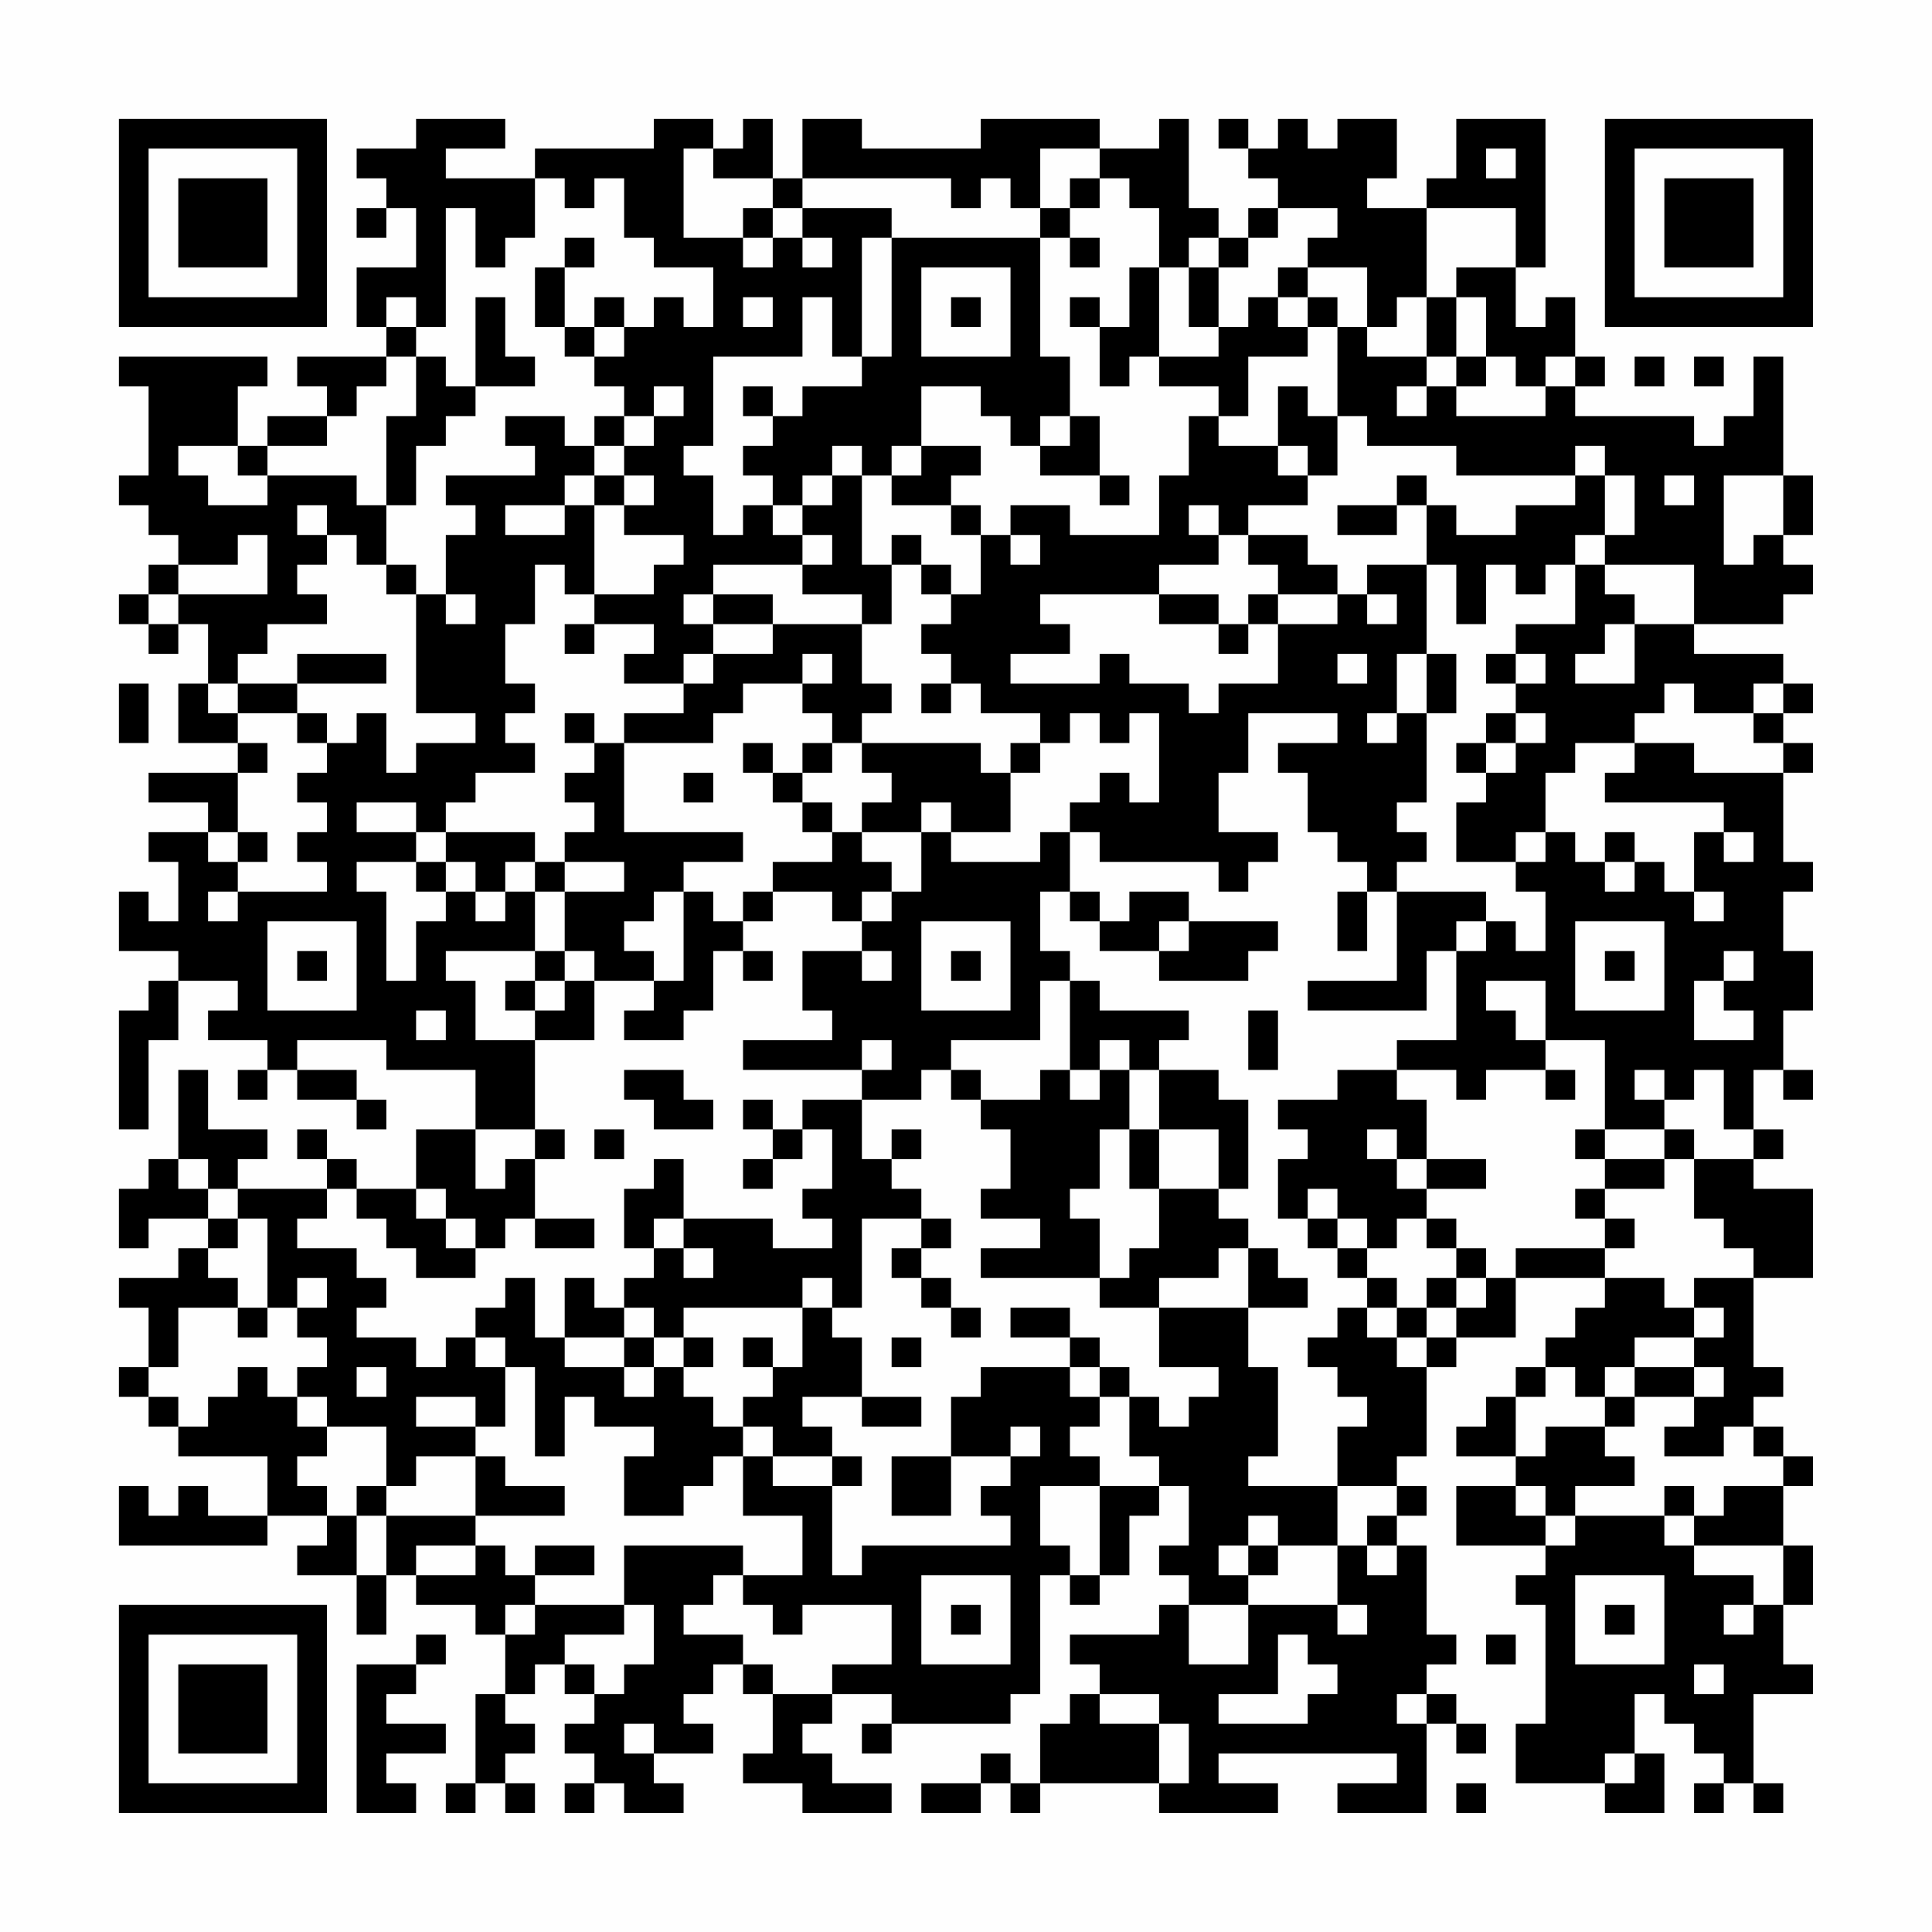 <?xml version="1.0" encoding="UTF-8"?>
<svg xmlns="http://www.w3.org/2000/svg" version="1.1" width="300" height="300" viewBox="0 0 300 300"><rect x="0" y="0" width="300" height="300" fill="#fefefe"/><g transform="scale(4.615)"><g transform="translate(4,4)"><path fill-rule="evenodd" d="M10 0L10 1L8 1L8 2L9 2L9 3L8 3L8 4L9 4L9 3L10 3L10 5L8 5L8 7L9 7L9 8L6 8L6 9L7 9L7 10L5 10L5 11L4 11L4 9L5 9L5 8L0 8L0 9L1 9L1 12L0 12L0 13L1 13L1 14L2 14L2 15L1 15L1 16L0 16L0 17L1 17L1 18L2 18L2 17L3 17L3 19L2 19L2 21L4 21L4 22L1 22L1 23L3 23L3 24L1 24L1 25L2 25L2 27L1 27L1 26L0 26L0 28L2 28L2 29L1 29L1 30L0 30L0 34L1 34L1 31L2 31L2 29L4 29L4 30L3 30L3 31L5 31L5 32L4 32L4 33L5 33L5 32L6 32L6 33L8 33L8 34L9 34L9 33L8 33L8 32L6 32L6 31L9 31L9 32L12 32L12 34L10 34L10 36L8 36L8 35L7 35L7 34L6 34L6 35L7 35L7 36L4 36L4 35L5 35L5 34L3 34L3 32L2 32L2 35L1 35L1 36L0 36L0 38L1 38L1 37L3 37L3 38L2 38L2 39L0 39L0 40L1 40L1 42L0 42L0 43L1 43L1 44L2 44L2 45L5 45L5 47L3 47L3 46L2 46L2 47L1 47L1 46L0 46L0 48L5 48L5 47L7 47L7 48L6 48L6 49L8 49L8 51L9 51L9 49L10 49L10 50L12 50L12 51L13 51L13 53L12 53L12 56L11 56L11 57L12 57L12 56L13 56L13 57L14 57L14 56L13 56L13 55L14 55L14 54L13 54L13 53L14 53L14 52L15 52L15 53L16 53L16 54L15 54L15 55L16 55L16 56L15 56L15 57L16 57L16 56L17 56L17 57L19 57L19 56L18 56L18 55L20 55L20 54L19 54L19 53L20 53L20 52L21 52L21 53L22 53L22 55L21 55L21 56L23 56L23 57L26 57L26 56L24 56L24 55L23 55L23 54L24 54L24 53L26 53L26 54L25 54L25 55L26 55L26 54L30 54L30 53L31 53L31 49L32 49L32 50L33 50L33 49L34 49L34 47L35 47L35 46L36 46L36 48L35 48L35 49L36 49L36 50L35 50L35 51L32 51L32 52L33 52L33 53L32 53L32 54L31 54L31 56L30 56L30 55L29 55L29 56L27 56L27 57L29 57L29 56L30 56L30 57L31 57L31 56L35 56L35 57L39 57L39 56L37 56L37 55L43 55L43 56L41 56L41 57L44 57L44 54L45 54L45 55L46 55L46 54L45 54L45 53L44 53L44 52L45 52L45 51L44 51L44 48L43 48L43 47L44 47L44 46L43 46L43 45L44 45L44 42L45 42L45 41L47 41L47 39L50 39L50 40L49 40L49 41L48 41L48 42L47 42L47 43L46 43L46 44L45 44L45 45L47 45L47 46L45 46L45 48L48 48L48 49L47 49L47 50L48 50L48 54L47 54L47 56L50 56L50 57L52 57L52 55L51 55L51 53L52 53L52 54L53 54L53 55L54 55L54 56L53 56L53 57L54 57L54 56L55 56L55 57L56 57L56 56L55 56L55 53L57 53L57 52L56 52L56 50L57 50L57 48L56 48L56 46L57 46L57 45L56 45L56 44L55 44L55 43L56 43L56 42L55 42L55 39L57 39L57 36L55 36L55 35L56 35L56 34L55 34L55 32L56 32L56 33L57 33L57 32L56 32L56 30L57 30L57 28L56 28L56 26L57 26L57 25L56 25L56 22L57 22L57 21L56 21L56 20L57 20L57 19L56 19L56 18L53 18L53 17L56 17L56 16L57 16L57 15L56 15L56 14L57 14L57 12L56 12L56 8L55 8L55 10L54 10L54 11L53 11L53 10L49 10L49 9L50 9L50 8L49 8L49 6L48 6L48 7L47 7L47 5L48 5L48 0L45 0L45 2L44 2L44 3L42 3L42 2L43 2L43 0L41 0L41 1L40 1L40 0L39 0L39 1L38 1L38 0L37 0L37 1L38 1L38 2L39 2L39 3L38 3L38 4L37 4L37 3L36 3L36 0L35 0L35 1L33 1L33 0L29 0L29 1L25 1L25 0L23 0L23 2L22 2L22 0L21 0L21 1L20 1L20 0L18 0L18 1L14 1L14 2L11 2L11 1L13 1L13 0ZM19 1L19 4L21 4L21 5L22 5L22 4L23 4L23 5L24 5L24 4L23 4L23 3L26 3L26 4L25 4L25 8L24 8L24 6L23 6L23 8L20 8L20 11L19 11L19 12L20 12L20 14L21 14L21 13L22 13L22 14L23 14L23 15L20 15L20 16L19 16L19 17L20 17L20 18L19 18L19 19L17 19L17 18L18 18L18 17L16 17L16 16L18 16L18 15L19 15L19 14L17 14L17 13L18 13L18 12L17 12L17 11L18 11L18 10L19 10L19 9L18 9L18 10L17 10L17 9L16 9L16 8L17 8L17 7L18 7L18 6L19 6L19 7L20 7L20 5L18 5L18 4L17 4L17 2L16 2L16 3L15 3L15 2L14 2L14 4L13 4L13 5L12 5L12 3L11 3L11 7L10 7L10 6L9 6L9 7L10 7L10 8L9 8L9 9L8 9L8 10L7 10L7 11L5 11L5 12L4 12L4 11L2 11L2 12L3 12L3 13L5 13L5 12L8 12L8 13L9 13L9 15L8 15L8 14L7 14L7 13L6 13L6 14L7 14L7 15L6 15L6 16L7 16L7 17L5 17L5 18L4 18L4 19L3 19L3 20L4 20L4 21L5 21L5 22L4 22L4 24L3 24L3 25L4 25L4 26L3 26L3 27L4 27L4 26L7 26L7 25L6 25L6 24L7 24L7 23L6 23L6 22L7 22L7 21L8 21L8 20L9 20L9 22L10 22L10 21L12 21L12 20L10 20L10 16L11 16L11 17L12 17L12 16L11 16L11 14L12 14L12 13L11 13L11 12L14 12L14 11L13 11L13 10L15 10L15 11L16 11L16 12L15 12L15 13L13 13L13 14L15 14L15 13L16 13L16 16L15 16L15 15L14 15L14 17L13 17L13 19L14 19L14 20L13 20L13 21L14 21L14 22L12 22L12 23L11 23L11 24L10 24L10 23L8 23L8 24L10 24L10 25L8 25L8 26L9 26L9 29L10 29L10 27L11 27L11 26L12 26L12 27L13 27L13 26L14 26L14 28L11 28L11 29L12 29L12 31L14 31L14 34L12 34L12 36L13 36L13 35L14 35L14 37L13 37L13 38L12 38L12 37L11 37L11 36L10 36L10 37L11 37L11 38L12 38L12 39L10 39L10 38L9 38L9 37L8 37L8 36L7 36L7 37L6 37L6 38L8 38L8 39L9 39L9 40L8 40L8 41L10 41L10 42L11 42L11 41L12 41L12 42L13 42L13 44L12 44L12 43L10 43L10 44L12 44L12 45L10 45L10 46L9 46L9 44L7 44L7 43L6 43L6 42L7 42L7 41L6 41L6 40L7 40L7 39L6 39L6 40L5 40L5 37L4 37L4 36L3 36L3 35L2 35L2 36L3 36L3 37L4 37L4 38L3 38L3 39L4 39L4 40L2 40L2 42L1 42L1 43L2 43L2 44L3 44L3 43L4 43L4 42L5 42L5 43L6 43L6 44L7 44L7 45L6 45L6 46L7 46L7 47L8 47L8 49L9 49L9 47L12 47L12 48L10 48L10 49L12 49L12 48L13 48L13 49L14 49L14 50L13 50L13 51L14 51L14 50L17 50L17 51L15 51L15 52L16 52L16 53L17 53L17 52L18 52L18 50L17 50L17 48L21 48L21 49L20 49L20 50L19 50L19 51L21 51L21 52L22 52L22 53L24 53L24 52L26 52L26 50L23 50L23 51L22 51L22 50L21 50L21 49L23 49L23 47L21 47L21 45L22 45L22 46L24 46L24 49L25 49L25 48L30 48L30 47L29 47L29 46L30 46L30 45L31 45L31 44L30 44L30 45L28 45L28 43L29 43L29 42L32 42L32 43L33 43L33 44L32 44L32 45L33 45L33 46L31 46L31 48L32 48L32 49L33 49L33 46L35 46L35 45L34 45L34 43L35 43L35 44L36 44L36 43L37 43L37 42L35 42L35 40L38 40L38 42L39 42L39 45L38 45L38 46L41 46L41 48L39 48L39 47L38 47L38 48L37 48L37 49L38 49L38 50L36 50L36 52L38 52L38 50L41 50L41 51L42 51L42 50L41 50L41 48L42 48L42 49L43 49L43 48L42 48L42 47L43 47L43 46L41 46L41 44L42 44L42 43L41 43L41 42L40 42L40 41L41 41L41 40L42 40L42 41L43 41L43 42L44 42L44 41L45 41L45 40L46 40L46 39L47 39L47 38L50 38L50 39L52 39L52 40L53 40L53 41L51 41L51 42L50 42L50 43L49 43L49 42L48 42L48 43L47 43L47 45L48 45L48 44L50 44L50 45L51 45L51 46L49 46L49 47L48 47L48 46L47 46L47 47L48 47L48 48L49 48L49 47L52 47L52 48L53 48L53 49L55 49L55 50L54 50L54 51L55 51L55 50L56 50L56 48L53 48L53 47L54 47L54 46L56 46L56 45L55 45L55 44L54 44L54 45L52 45L52 44L53 44L53 43L54 43L54 42L53 42L53 41L54 41L54 40L53 40L53 39L55 39L55 38L54 38L54 37L53 37L53 35L55 35L55 34L54 34L54 32L53 32L53 33L52 33L52 32L51 32L51 33L52 33L52 34L50 34L50 31L48 31L48 29L46 29L46 30L47 30L47 31L48 31L48 32L46 32L46 33L45 33L45 32L43 32L43 31L45 31L45 28L46 28L46 27L47 27L47 28L48 28L48 26L47 26L47 25L48 25L48 24L49 24L49 25L50 25L50 26L51 26L51 25L52 25L52 26L53 26L53 27L54 27L54 26L53 26L53 24L54 24L54 25L55 25L55 24L54 24L54 23L50 23L50 22L51 22L51 21L53 21L53 22L56 22L56 21L55 21L55 20L56 20L56 19L55 19L55 20L53 20L53 19L52 19L52 20L51 20L51 21L49 21L49 22L48 22L48 24L47 24L47 25L45 25L45 23L46 23L46 22L47 22L47 21L48 21L48 20L47 20L47 19L48 19L48 18L47 18L47 17L49 17L49 15L50 15L50 16L51 16L51 17L50 17L50 18L49 18L49 19L51 19L51 17L53 17L53 15L50 15L50 14L51 14L51 12L50 12L50 11L49 11L49 12L45 12L45 11L42 11L42 10L41 10L41 7L42 7L42 8L44 8L44 9L43 9L43 10L44 10L44 9L45 9L45 10L48 10L48 9L49 9L49 8L48 8L48 9L47 9L47 8L46 8L46 6L45 6L45 5L47 5L47 3L44 3L44 6L43 6L43 7L42 7L42 5L40 5L40 4L41 4L41 3L39 3L39 4L38 4L38 5L37 5L37 4L36 4L36 5L35 5L35 3L34 3L34 2L33 2L33 1L31 1L31 3L30 3L30 2L29 2L29 3L28 3L28 2L23 2L23 3L22 3L22 2L20 2L20 1ZM46 1L46 2L47 2L47 1ZM32 2L32 3L31 3L31 4L26 4L26 8L25 8L25 9L23 9L23 10L22 10L22 9L21 9L21 10L22 10L22 11L21 11L21 12L22 12L22 13L23 13L23 14L24 14L24 15L23 15L23 16L25 16L25 17L22 17L22 16L20 16L20 17L22 17L22 18L20 18L20 19L19 19L19 20L17 20L17 21L16 21L16 20L15 20L15 21L16 21L16 22L15 22L15 23L16 23L16 24L15 24L15 25L14 25L14 24L11 24L11 25L10 25L10 26L11 26L11 25L12 25L12 26L13 26L13 25L14 25L14 26L15 26L15 28L14 28L14 29L13 29L13 30L14 30L14 31L16 31L16 29L18 29L18 30L17 30L17 31L19 31L19 30L20 30L20 28L21 28L21 29L22 29L22 28L21 28L21 27L22 27L22 26L24 26L24 27L25 27L25 28L23 28L23 30L24 30L24 31L21 31L21 32L25 32L25 33L23 33L23 34L22 34L22 33L21 33L21 34L22 34L22 35L21 35L21 36L22 36L22 35L23 35L23 34L24 34L24 36L23 36L23 37L24 37L24 38L22 38L22 37L19 37L19 35L18 35L18 36L17 36L17 38L18 38L18 39L17 39L17 40L16 40L16 39L15 39L15 41L14 41L14 39L13 39L13 40L12 40L12 41L13 41L13 42L14 42L14 45L15 45L15 43L16 43L16 44L18 44L18 45L17 45L17 47L19 47L19 46L20 46L20 45L21 45L21 44L22 44L22 45L24 45L24 46L25 46L25 45L24 45L24 44L23 44L23 43L25 43L25 44L27 44L27 43L25 43L25 41L24 41L24 40L25 40L25 37L27 37L27 38L26 38L26 39L27 39L27 40L28 40L28 41L29 41L29 40L28 40L28 39L27 39L27 38L28 38L28 37L27 37L27 36L26 36L26 35L27 35L27 34L26 34L26 35L25 35L25 33L27 33L27 32L28 32L28 33L29 33L29 34L30 34L30 36L29 36L29 37L31 37L31 38L29 38L29 39L33 39L33 40L35 40L35 39L37 39L37 38L38 38L38 40L40 40L40 39L39 39L39 38L38 38L38 37L37 37L37 36L38 36L38 33L37 33L37 32L35 32L35 31L36 31L36 30L33 30L33 29L32 29L32 28L31 28L31 26L32 26L32 27L33 27L33 28L35 28L35 29L38 29L38 28L39 28L39 27L36 27L36 26L34 26L34 27L33 27L33 26L32 26L32 24L33 24L33 25L37 25L37 26L38 26L38 25L39 25L39 24L37 24L37 22L38 22L38 20L41 20L41 21L39 21L39 22L40 22L40 24L41 24L41 25L42 25L42 26L41 26L41 28L42 28L42 26L43 26L43 29L40 29L40 30L44 30L44 28L45 28L45 27L46 27L46 26L43 26L43 25L44 25L44 24L43 24L43 23L44 23L44 20L45 20L45 18L44 18L44 15L45 15L45 17L46 17L46 15L47 15L47 16L48 16L48 15L49 15L49 14L50 14L50 12L49 12L49 13L47 13L47 14L45 14L45 13L44 13L44 12L43 12L43 13L41 13L41 14L43 14L43 13L44 13L44 15L42 15L42 16L41 16L41 15L40 15L40 14L38 14L38 13L40 13L40 12L41 12L41 10L40 10L40 9L39 9L39 11L37 11L37 10L38 10L38 8L40 8L40 7L41 7L41 6L40 6L40 5L39 5L39 6L38 6L38 7L37 7L37 5L36 5L36 7L37 7L37 8L35 8L35 5L34 5L34 7L33 7L33 6L32 6L32 7L33 7L33 9L34 9L34 8L35 8L35 9L37 9L37 10L36 10L36 12L35 12L35 14L32 14L32 13L30 13L30 14L29 14L29 13L28 13L28 12L29 12L29 11L27 11L27 9L29 9L29 10L30 10L30 11L31 11L31 12L33 12L33 13L34 13L34 12L33 12L33 10L32 10L32 8L31 8L31 4L32 4L32 5L33 5L33 4L32 4L32 3L33 3L33 2ZM21 3L21 4L22 4L22 3ZM15 4L15 5L14 5L14 7L15 7L15 8L16 8L16 7L17 7L17 6L16 6L16 7L15 7L15 5L16 5L16 4ZM27 5L27 8L30 8L30 5ZM12 6L12 9L11 9L11 8L10 8L10 10L9 10L9 13L10 13L10 11L11 11L11 10L12 10L12 9L14 9L14 8L13 8L13 6ZM21 6L21 7L22 7L22 6ZM28 6L28 7L29 7L29 6ZM39 6L39 7L40 7L40 6ZM44 6L44 8L45 8L45 9L46 9L46 8L45 8L45 6ZM51 8L51 9L52 9L52 8ZM53 8L53 9L54 9L54 8ZM16 10L16 11L17 11L17 10ZM31 10L31 11L32 11L32 10ZM24 11L24 12L23 12L23 13L24 13L24 12L25 12L25 15L26 15L26 17L25 17L25 19L26 19L26 20L25 20L25 21L24 21L24 20L23 20L23 19L24 19L24 18L23 18L23 19L21 19L21 20L20 20L20 21L17 21L17 24L21 24L21 25L19 25L19 26L18 26L18 27L17 27L17 28L18 28L18 29L19 29L19 26L20 26L20 27L21 27L21 26L22 26L22 25L24 25L24 24L25 24L25 25L26 25L26 26L25 26L25 27L26 27L26 26L27 26L27 24L28 24L28 25L31 25L31 24L32 24L32 23L33 23L33 22L34 22L34 23L35 23L35 20L34 20L34 21L33 21L33 20L32 20L32 21L31 21L31 20L29 20L29 19L28 19L28 18L27 18L27 17L28 17L28 16L29 16L29 14L28 14L28 13L26 13L26 12L27 12L27 11L26 11L26 12L25 12L25 11ZM39 11L39 12L40 12L40 11ZM16 12L16 13L17 13L17 12ZM52 12L52 13L53 13L53 12ZM54 12L54 15L55 15L55 14L56 14L56 12ZM36 13L36 14L37 14L37 15L35 15L35 16L31 16L31 17L32 17L32 18L30 18L30 19L33 19L33 18L34 18L34 19L36 19L36 20L37 20L37 19L39 19L39 17L41 17L41 16L39 16L39 15L38 15L38 14L37 14L37 13ZM4 14L4 15L2 15L2 16L1 16L1 17L2 17L2 16L5 16L5 14ZM26 14L26 15L27 15L27 16L28 16L28 15L27 15L27 14ZM30 14L30 15L31 15L31 14ZM9 15L9 16L10 16L10 15ZM35 16L35 17L37 17L37 18L38 18L38 17L39 17L39 16L38 16L38 17L37 17L37 16ZM42 16L42 17L43 17L43 16ZM15 17L15 18L16 18L16 17ZM6 18L6 19L4 19L4 20L6 20L6 21L7 21L7 20L6 20L6 19L9 19L9 18ZM41 18L41 19L42 19L42 18ZM43 18L43 20L42 20L42 21L43 21L43 20L44 20L44 18ZM46 18L46 19L47 19L47 18ZM0 19L0 21L1 21L1 19ZM27 19L27 20L28 20L28 19ZM46 20L46 21L45 21L45 22L46 22L46 21L47 21L47 20ZM21 21L21 22L22 22L22 23L23 23L23 24L24 24L24 23L23 23L23 22L24 22L24 21L23 21L23 22L22 22L22 21ZM25 21L25 22L26 22L26 23L25 23L25 24L27 24L27 23L28 23L28 24L30 24L30 22L31 22L31 21L30 21L30 22L29 22L29 21ZM19 22L19 23L20 23L20 22ZM4 24L4 25L5 25L5 24ZM50 24L50 25L51 25L51 24ZM15 25L15 26L17 26L17 25ZM5 27L5 30L8 30L8 27ZM27 27L27 30L30 30L30 27ZM35 27L35 28L36 28L36 27ZM49 27L49 30L52 30L52 27ZM6 28L6 29L7 29L7 28ZM15 28L15 29L14 29L14 30L15 30L15 29L16 29L16 28ZM25 28L25 29L26 29L26 28ZM28 28L28 29L29 29L29 28ZM50 28L50 29L51 29L51 28ZM54 28L54 29L53 29L53 31L55 31L55 30L54 30L54 29L55 29L55 28ZM31 29L31 31L28 31L28 32L29 32L29 33L31 33L31 32L32 32L32 33L33 33L33 32L34 32L34 34L33 34L33 36L32 36L32 37L33 37L33 39L34 39L34 38L35 38L35 36L37 36L37 34L35 34L35 32L34 32L34 31L33 31L33 32L32 32L32 29ZM10 30L10 31L11 31L11 30ZM38 30L38 32L39 32L39 30ZM25 31L25 32L26 32L26 31ZM17 32L17 33L18 33L18 34L20 34L20 33L19 33L19 32ZM41 32L41 33L39 33L39 34L40 34L40 35L39 35L39 37L40 37L40 38L41 38L41 39L42 39L42 40L43 40L43 41L44 41L44 40L45 40L45 39L46 39L46 38L45 38L45 37L44 37L44 36L46 36L46 35L44 35L44 33L43 33L43 32ZM48 32L48 33L49 33L49 32ZM14 34L14 35L15 35L15 34ZM16 34L16 35L17 35L17 34ZM34 34L34 36L35 36L35 34ZM42 34L42 35L43 35L43 36L44 36L44 35L43 35L43 34ZM49 34L49 35L50 35L50 36L49 36L49 37L50 37L50 38L51 38L51 37L50 37L50 36L52 36L52 35L53 35L53 34L52 34L52 35L50 35L50 34ZM40 36L40 37L41 37L41 38L42 38L42 39L43 39L43 40L44 40L44 39L45 39L45 38L44 38L44 37L43 37L43 38L42 38L42 37L41 37L41 36ZM14 37L14 38L16 38L16 37ZM18 37L18 38L19 38L19 39L20 39L20 38L19 38L19 37ZM23 39L23 40L19 40L19 41L18 41L18 40L17 40L17 41L15 41L15 42L17 42L17 43L18 43L18 42L19 42L19 43L20 43L20 44L21 44L21 43L22 43L22 42L23 42L23 40L24 40L24 39ZM4 40L4 41L5 41L5 40ZM30 40L30 41L32 41L32 42L33 42L33 43L34 43L34 42L33 42L33 41L32 41L32 40ZM17 41L17 42L18 42L18 41ZM19 41L19 42L20 42L20 41ZM21 41L21 42L22 42L22 41ZM26 41L26 42L27 42L27 41ZM8 42L8 43L9 43L9 42ZM51 42L51 43L50 43L50 44L51 44L51 43L53 43L53 42ZM12 45L12 47L15 47L15 46L13 46L13 45ZM26 45L26 47L28 47L28 45ZM8 46L8 47L9 47L9 46ZM52 46L52 47L53 47L53 46ZM14 48L14 49L16 49L16 48ZM38 48L38 49L39 49L39 48ZM27 49L27 52L30 52L30 49ZM49 49L49 52L52 52L52 49ZM28 50L28 51L29 51L29 50ZM50 50L50 51L51 51L51 50ZM10 51L10 52L8 52L8 57L10 57L10 56L9 56L9 55L11 55L11 54L9 54L9 53L10 53L10 52L11 52L11 51ZM39 51L39 53L37 53L37 54L40 54L40 53L41 53L41 52L40 52L40 51ZM46 51L46 52L47 52L47 51ZM53 52L53 53L54 53L54 52ZM33 53L33 54L35 54L35 56L36 56L36 54L35 54L35 53ZM43 53L43 54L44 54L44 53ZM17 54L17 55L18 55L18 54ZM50 55L50 56L51 56L51 55ZM45 56L45 57L46 57L46 56ZM0 0L0 7L7 7L7 0ZM1 1L1 6L6 6L6 1ZM2 2L2 5L5 5L5 2ZM50 0L50 7L57 7L57 0ZM51 1L51 6L56 6L56 1ZM52 2L52 5L55 5L55 2ZM0 50L0 57L7 57L7 50ZM1 51L1 56L6 56L6 51ZM2 52L2 55L5 55L5 52Z" fill="#000000"/></g></g></svg>
